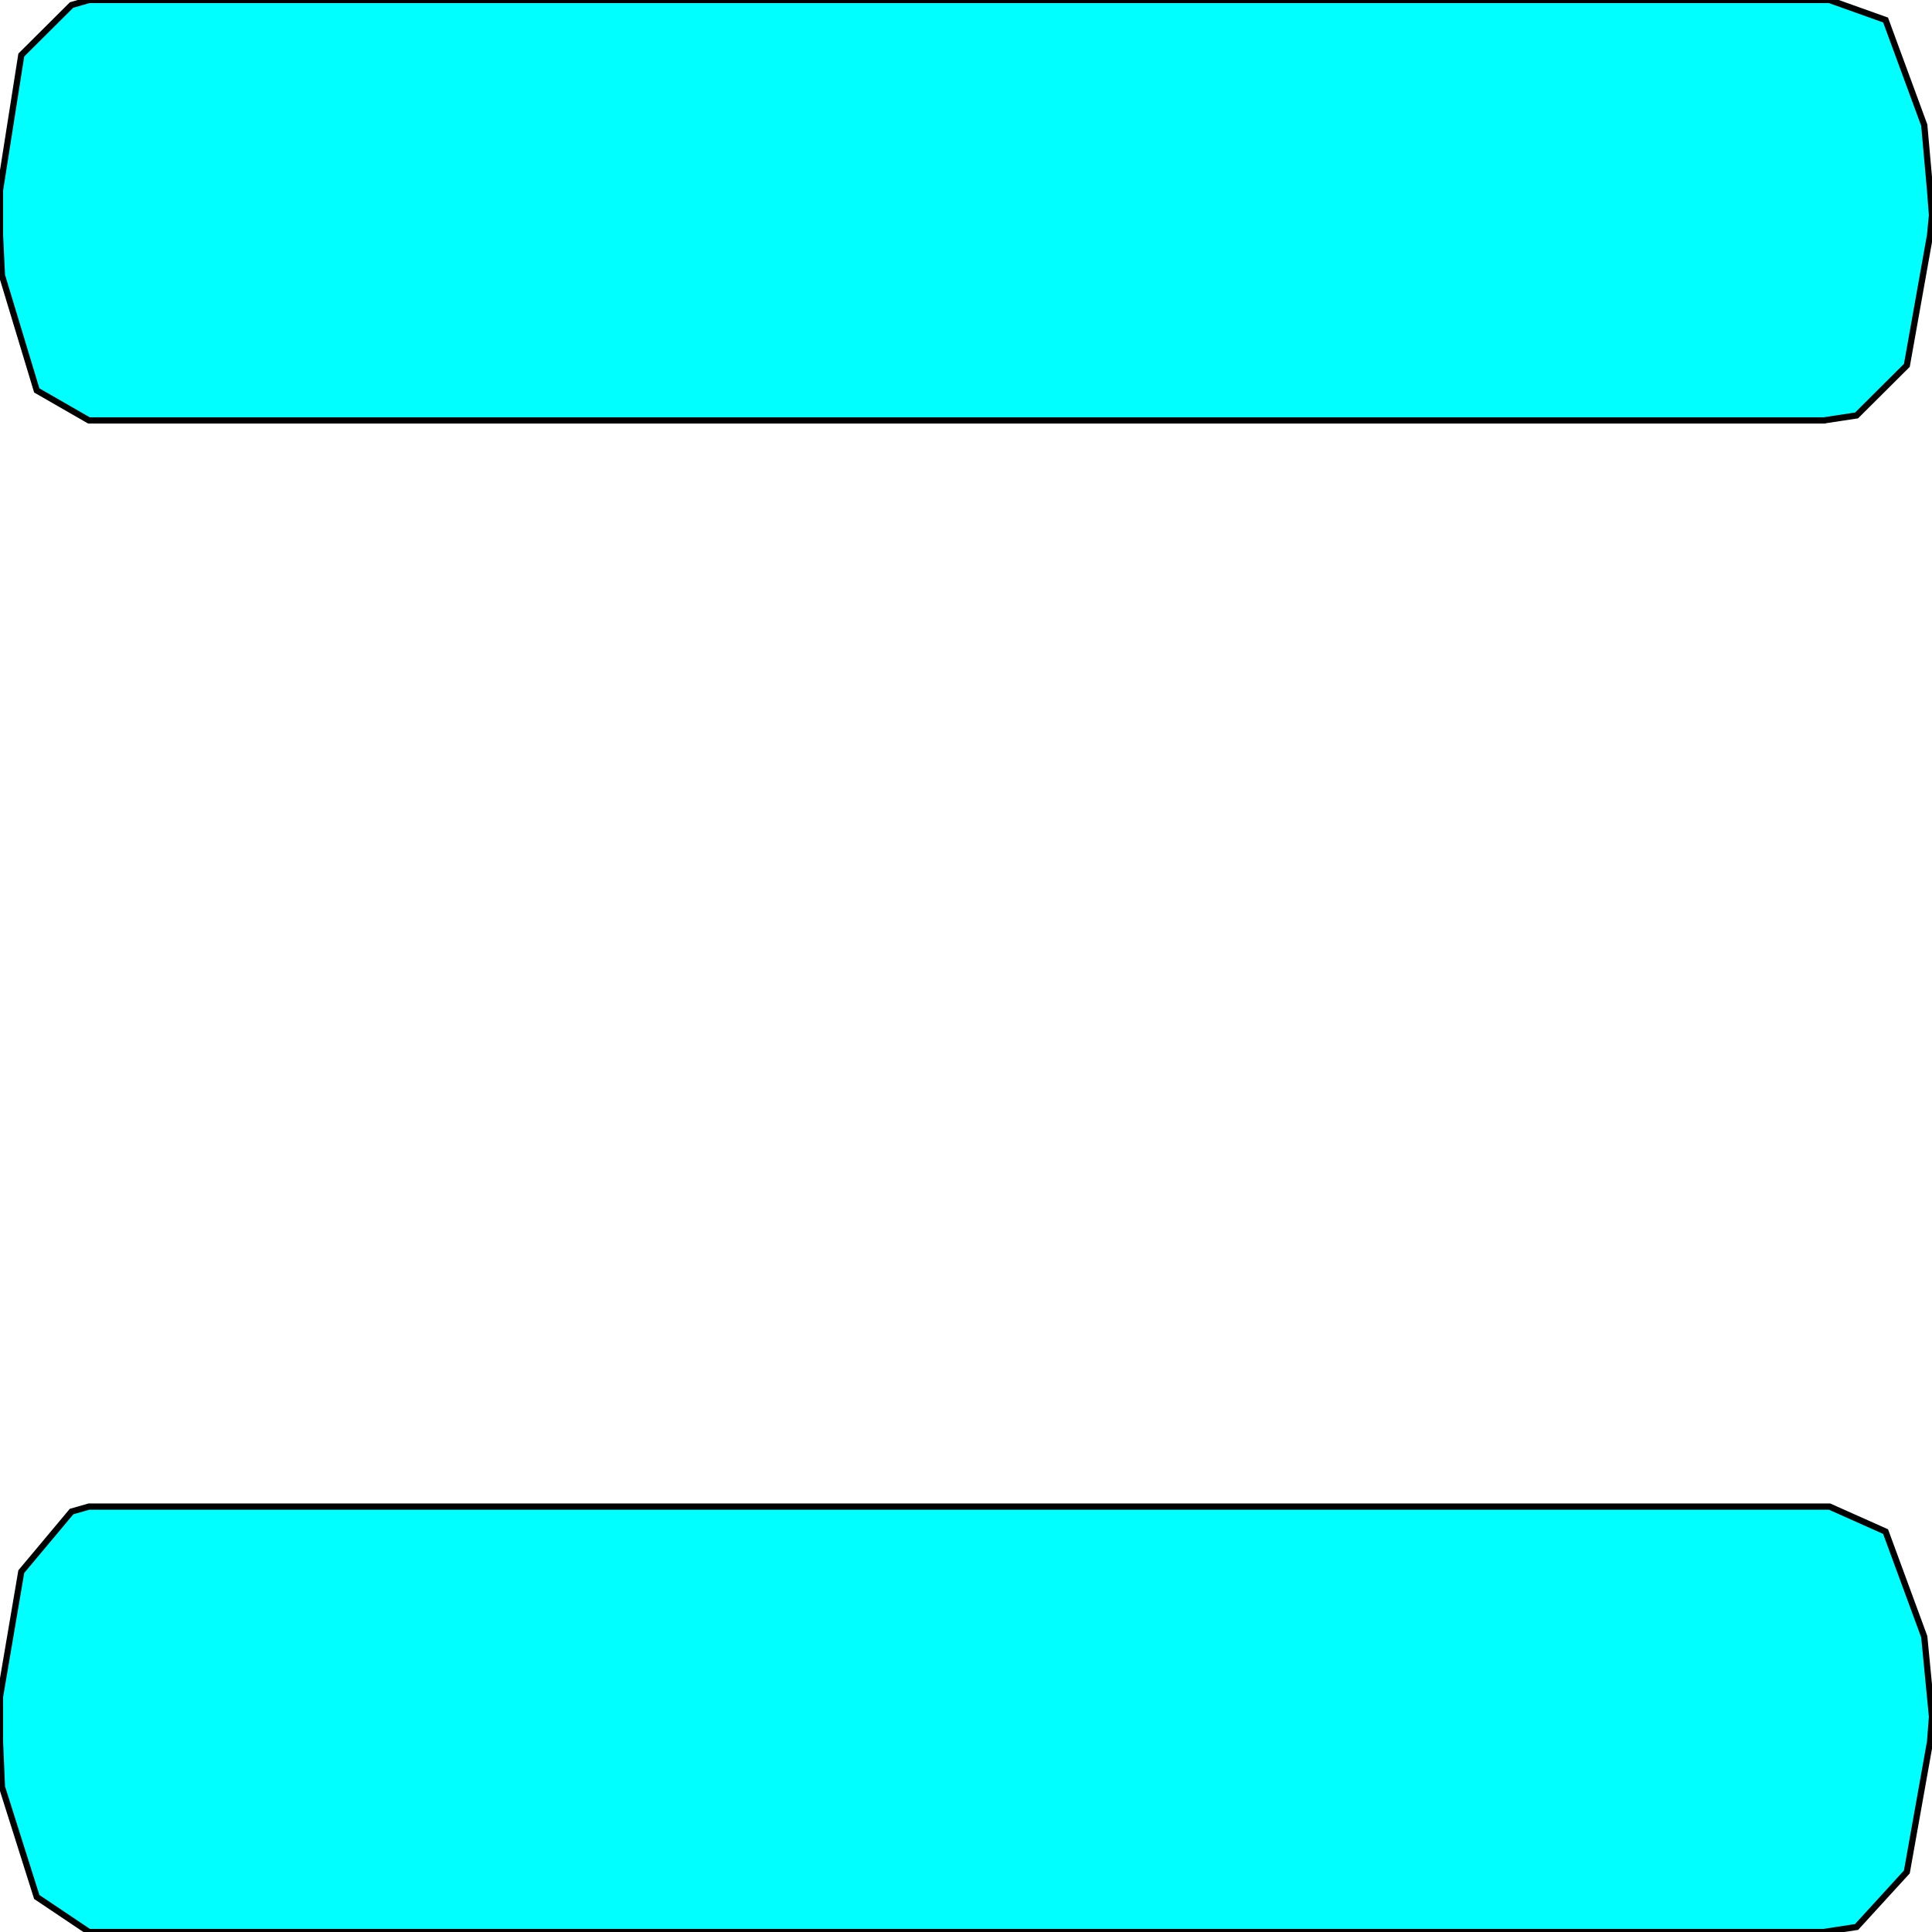 <svg width="150" height="150" viewBox="0 0 150 150" fill="none" xmlns="http://www.w3.org/2000/svg">
<g clip-path="url(#clip0_2109_208794)">
<path d="M141.742 32.642H7.958H7.508H6.907L2.853 30.311L0.15 21.373L0 18.264V16.321V14.767L1.652 4.275L5.556 0.389L6.907 0H7.508H7.958H142.042L146.396 1.554L149.399 9.715L149.85 14.767L150 16.71L149.85 18.264L148.048 28.368L144.144 32.254L141.592 32.642H141.742Z" fill="#00FFFF" stroke="black" stroke-width="0.483"/>
<path d="M141.742 150H7.958H7.508H6.907L2.853 147.28L0.15 138.73L0 135.233V133.29V131.736L1.652 122.021L5.556 117.357L6.907 116.969H7.508H7.958H142.042L146.396 118.912L149.399 127.072L149.85 131.736L150 133.29L149.85 135.233L148.048 145.337L144.144 149.611L141.592 150H141.742Z" fill="#00FFFF" stroke="black" stroke-width="0.483"/>
</g>
<defs>
<clipPath id="clip0_2109_208794">
<rect width="150" height="150" fill="white"/>
</clipPath>
</defs>
</svg>
